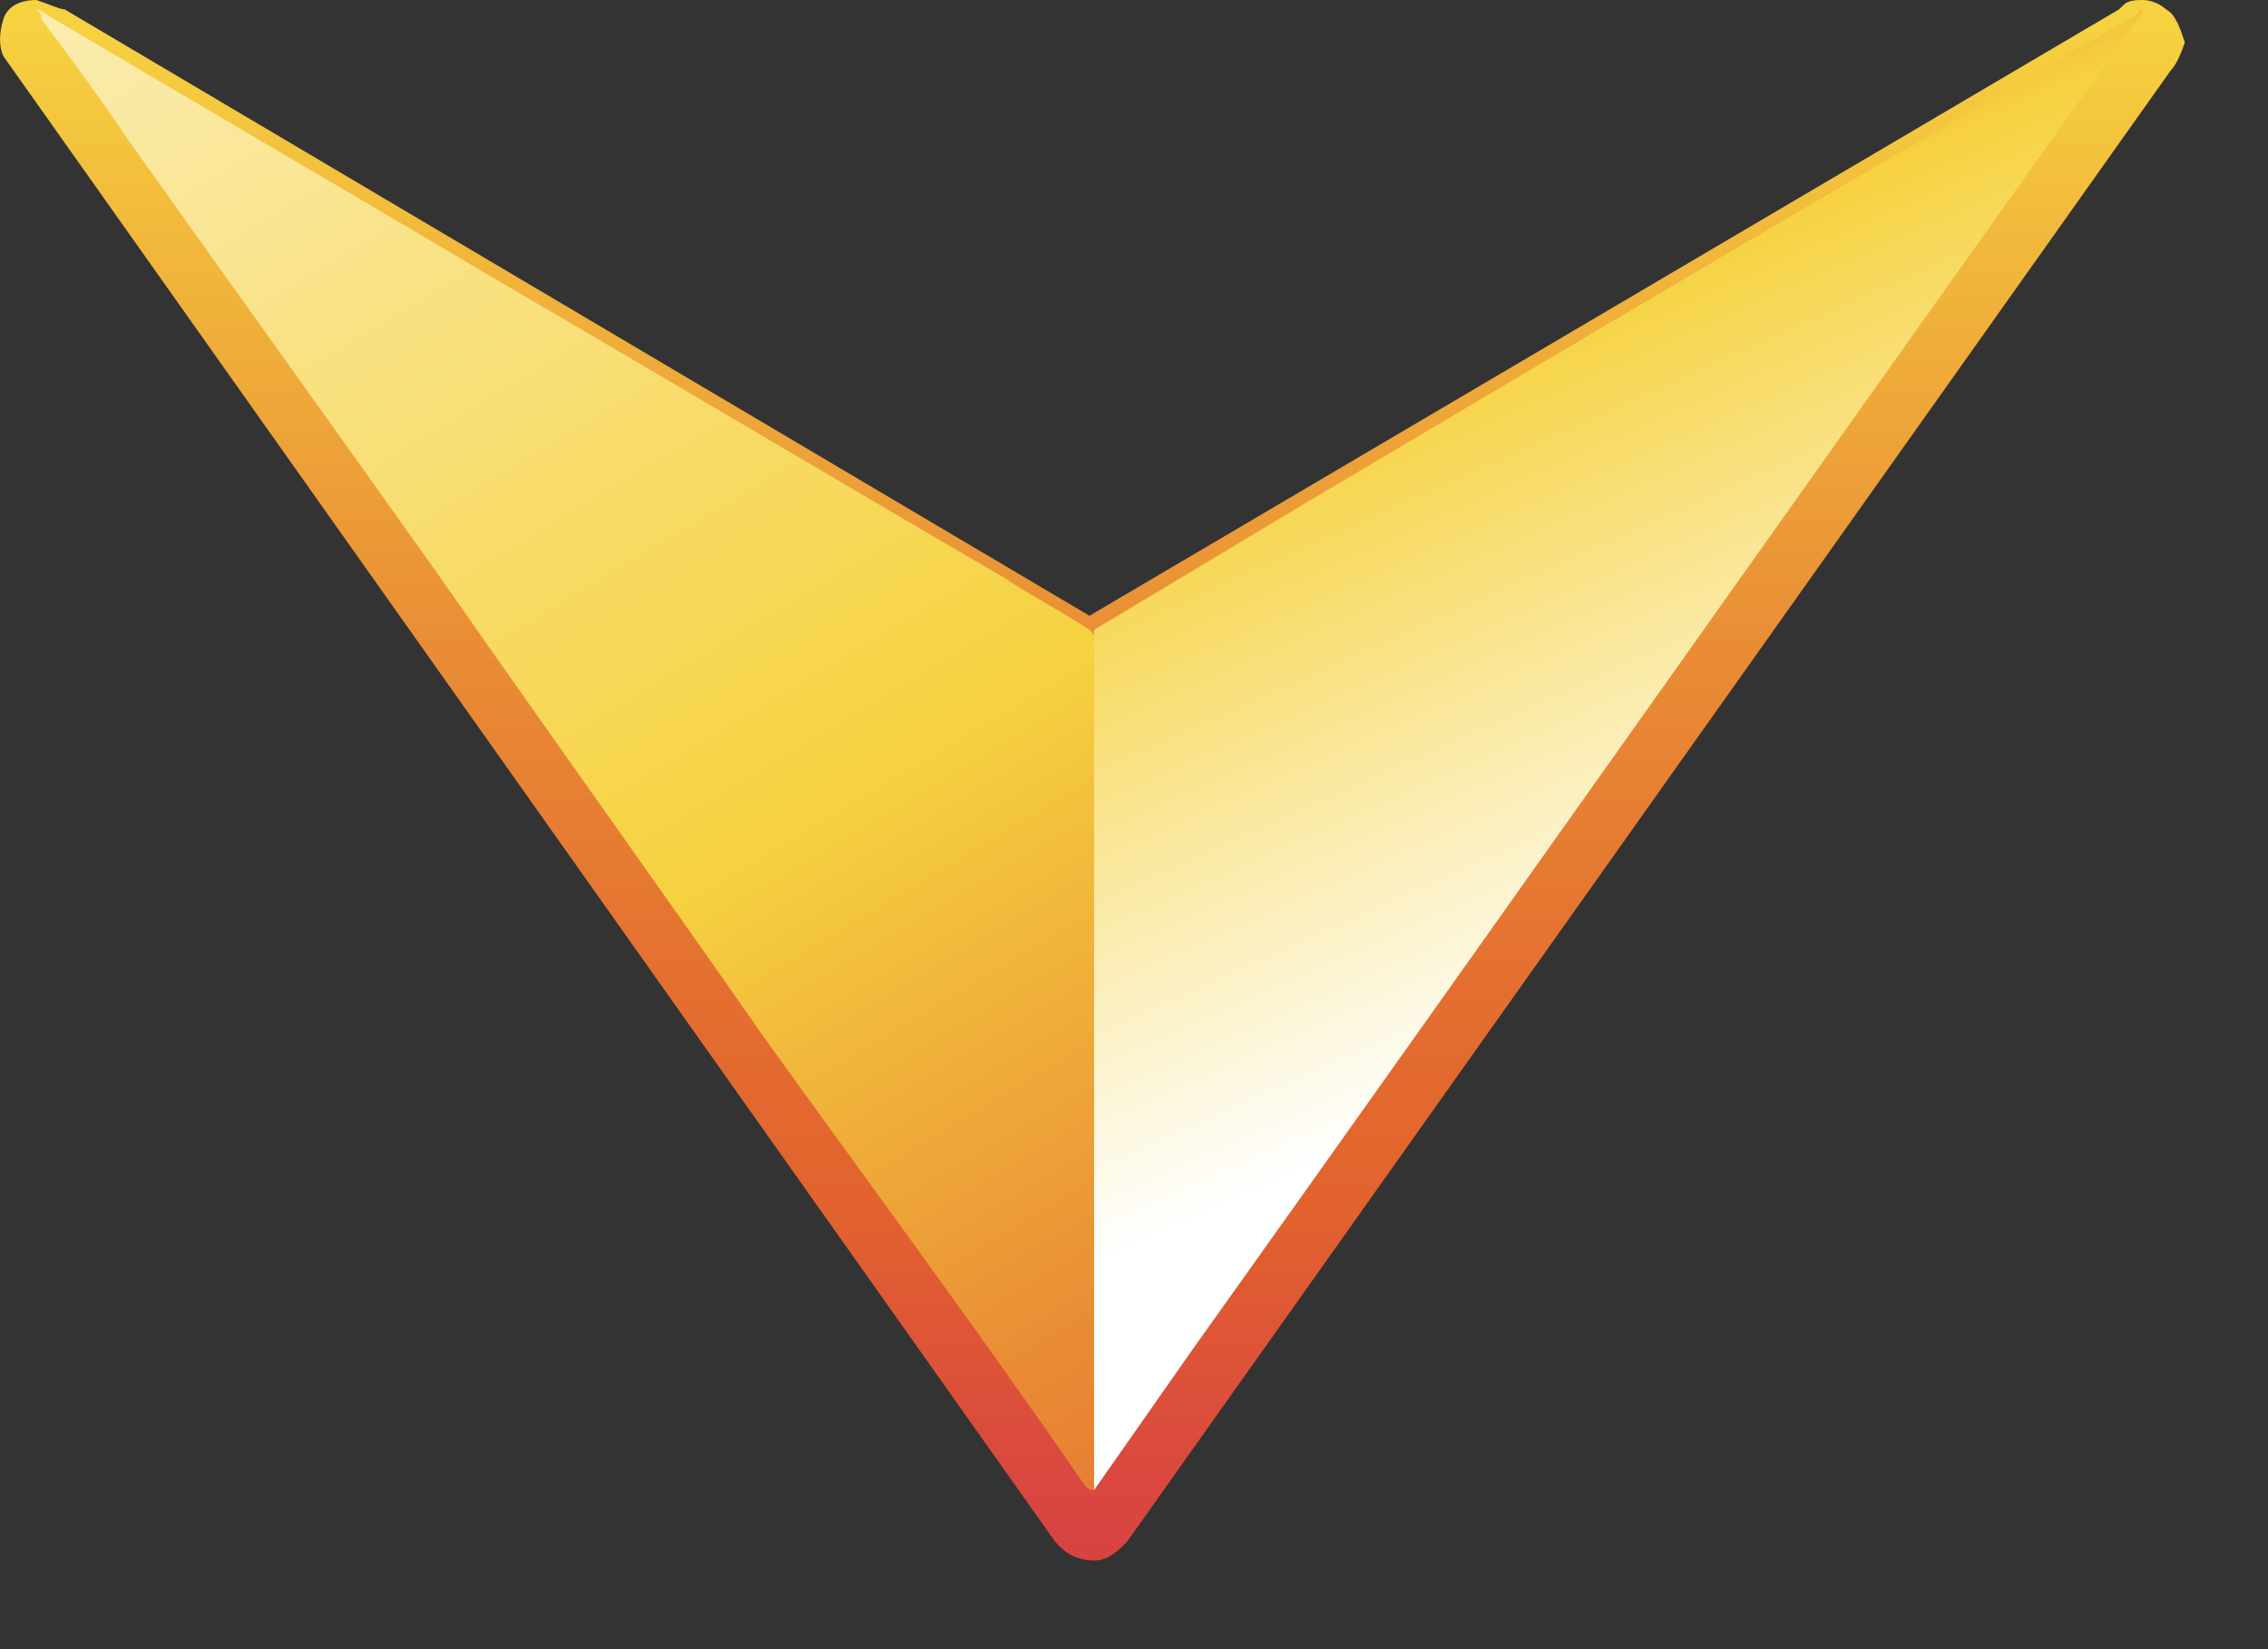 <svg xmlns="http://www.w3.org/2000/svg" width="22" height="16" fill="none" viewBox="0 0 22 16"><rect x="0" y="0" width="22" height="16" fill="#333333" stroke="none"/><path fill="url(#paint0_linear)" d="M21.011 0.091C20.965 0.046 20.874 0 20.783 0C20.737 0 20.646 -4.24697e-08 20.601 0.046L20.555 0.091L10.568 5.974L0.627 0.091C0.581 0.091 0.49 0.046 0.353 0C0.217 0 0.08 0.046 0.034 0.182C-0.011 0.319 -0.011 0.456 0.034 0.547L10.203 14.912C10.294 15.049 10.431 15.14 10.614 15.14C10.751 15.14 10.842 15.049 10.933 14.957L21.056 0.684C21.102 0.638 21.148 0.547 21.193 0.41C21.148 0.274 21.102 0.137 21.011 0.091ZM9.565 6.202L10.249 6.612V13.68L1.585 1.505L9.565 6.202ZM10.979 13.635V6.612C10.979 6.612 10.979 6.612 10.979 6.567L19.597 1.505L10.979 13.635Z"/><path fill="url(#paint1_linear)" d="M10.613 14.456C10.613 14.456 10.613 14.502 10.613 14.456C10.568 14.502 10.568 14.502 10.613 14.456C10.568 14.456 10.568 14.456 10.522 14.41C9.519 12.951 8.47 11.537 7.421 10.078C6.372 8.573 5.324 7.114 4.275 5.609C3.272 4.196 2.223 2.736 1.219 1.323C0.946 0.912 0.672 0.547 0.399 0.183C0.399 0.137 0.399 0.137 0.353 0.091C0.399 0.091 0.444 0.137 0.444 0.137C1.903 1.003 3.317 1.824 4.776 2.691C6.418 3.648 8.105 4.652 9.747 5.609C10.021 5.792 10.294 5.928 10.568 6.111C10.613 6.156 10.613 6.156 10.613 6.202C10.613 6.248 10.613 6.293 10.613 6.339C10.613 8.938 10.613 11.583 10.613 14.182C10.613 14.319 10.613 14.365 10.613 14.456Z"/><path fill="url(#paint2_linear)" d="M20.782 0.091C20.782 0.137 20.782 0.137 20.737 0.183C17.681 4.469 14.626 8.801 11.571 13.088C11.252 13.544 10.932 14 10.613 14.456V14.41C10.613 14.365 10.613 14.365 10.613 14.319C10.613 11.629 10.613 8.938 10.613 6.248C10.613 6.202 10.613 6.156 10.613 6.111C11.297 5.7 11.981 5.29 12.665 4.88C15.356 3.284 18.046 1.688 20.737 0.137C20.737 0.091 20.782 0.091 20.782 0.091Z"/><defs><linearGradient id="paint0_linear" x1="10.583" x2="10.583" y1="-19.75" y2="18.291" gradientUnits="userSpaceOnUse"><stop stop-color="#FEFFFF"/><stop offset=".202" stop-color="#FBEEB8"/><stop offset=".524" stop-color="#F6D240"/><stop offset=".572" stop-color="#F2BC3C"/><stop offset=".686" stop-color="#E98C35"/><stop offset=".774" stop-color="#E46E30"/><stop offset=".824" stop-color="#E2632E"/><stop offset=".825" stop-color="#E2632E"/><stop offset=".892" stop-color="#DA493E"/><stop offset=".952" stop-color="#D53947"/><stop offset="1" stop-color="#D3344A"/></linearGradient><linearGradient id="paint1_linear" x1="-1.19" x2="16.76" y1="-8.037" y2="21.943" gradientUnits="userSpaceOnUse"><stop stop-color="#FEFFFF"/><stop offset=".202" stop-color="#FBEEB8"/><stop offset=".524" stop-color="#F6D240"/><stop offset=".572" stop-color="#F2BC3C"/><stop offset=".686" stop-color="#E98C35"/><stop offset=".774" stop-color="#E46E30"/><stop offset=".824" stop-color="#E2632E"/><stop offset=".825" stop-color="#E2632E"/><stop offset=".892" stop-color="#DA493E"/><stop offset=".952" stop-color="#D53947"/><stop offset="1" stop-color="#D3344A"/></linearGradient><linearGradient id="paint2_linear" x1="16.723" x2="11.581" y1="9.534" y2="-1.915" gradientUnits="userSpaceOnUse"><stop stop-color="#FEFFFF"/><stop offset=".202" stop-color="#FBEEB8"/><stop offset=".524" stop-color="#F6D240"/><stop offset=".572" stop-color="#F2BC3C"/><stop offset=".686" stop-color="#E98C35"/><stop offset=".774" stop-color="#E46E30"/><stop offset=".824" stop-color="#E2632E"/><stop offset=".825" stop-color="#E2632E"/><stop offset=".892" stop-color="#DA493E"/><stop offset=".952" stop-color="#D53947"/><stop offset="1" stop-color="#D3344A"/></linearGradient></defs></svg>